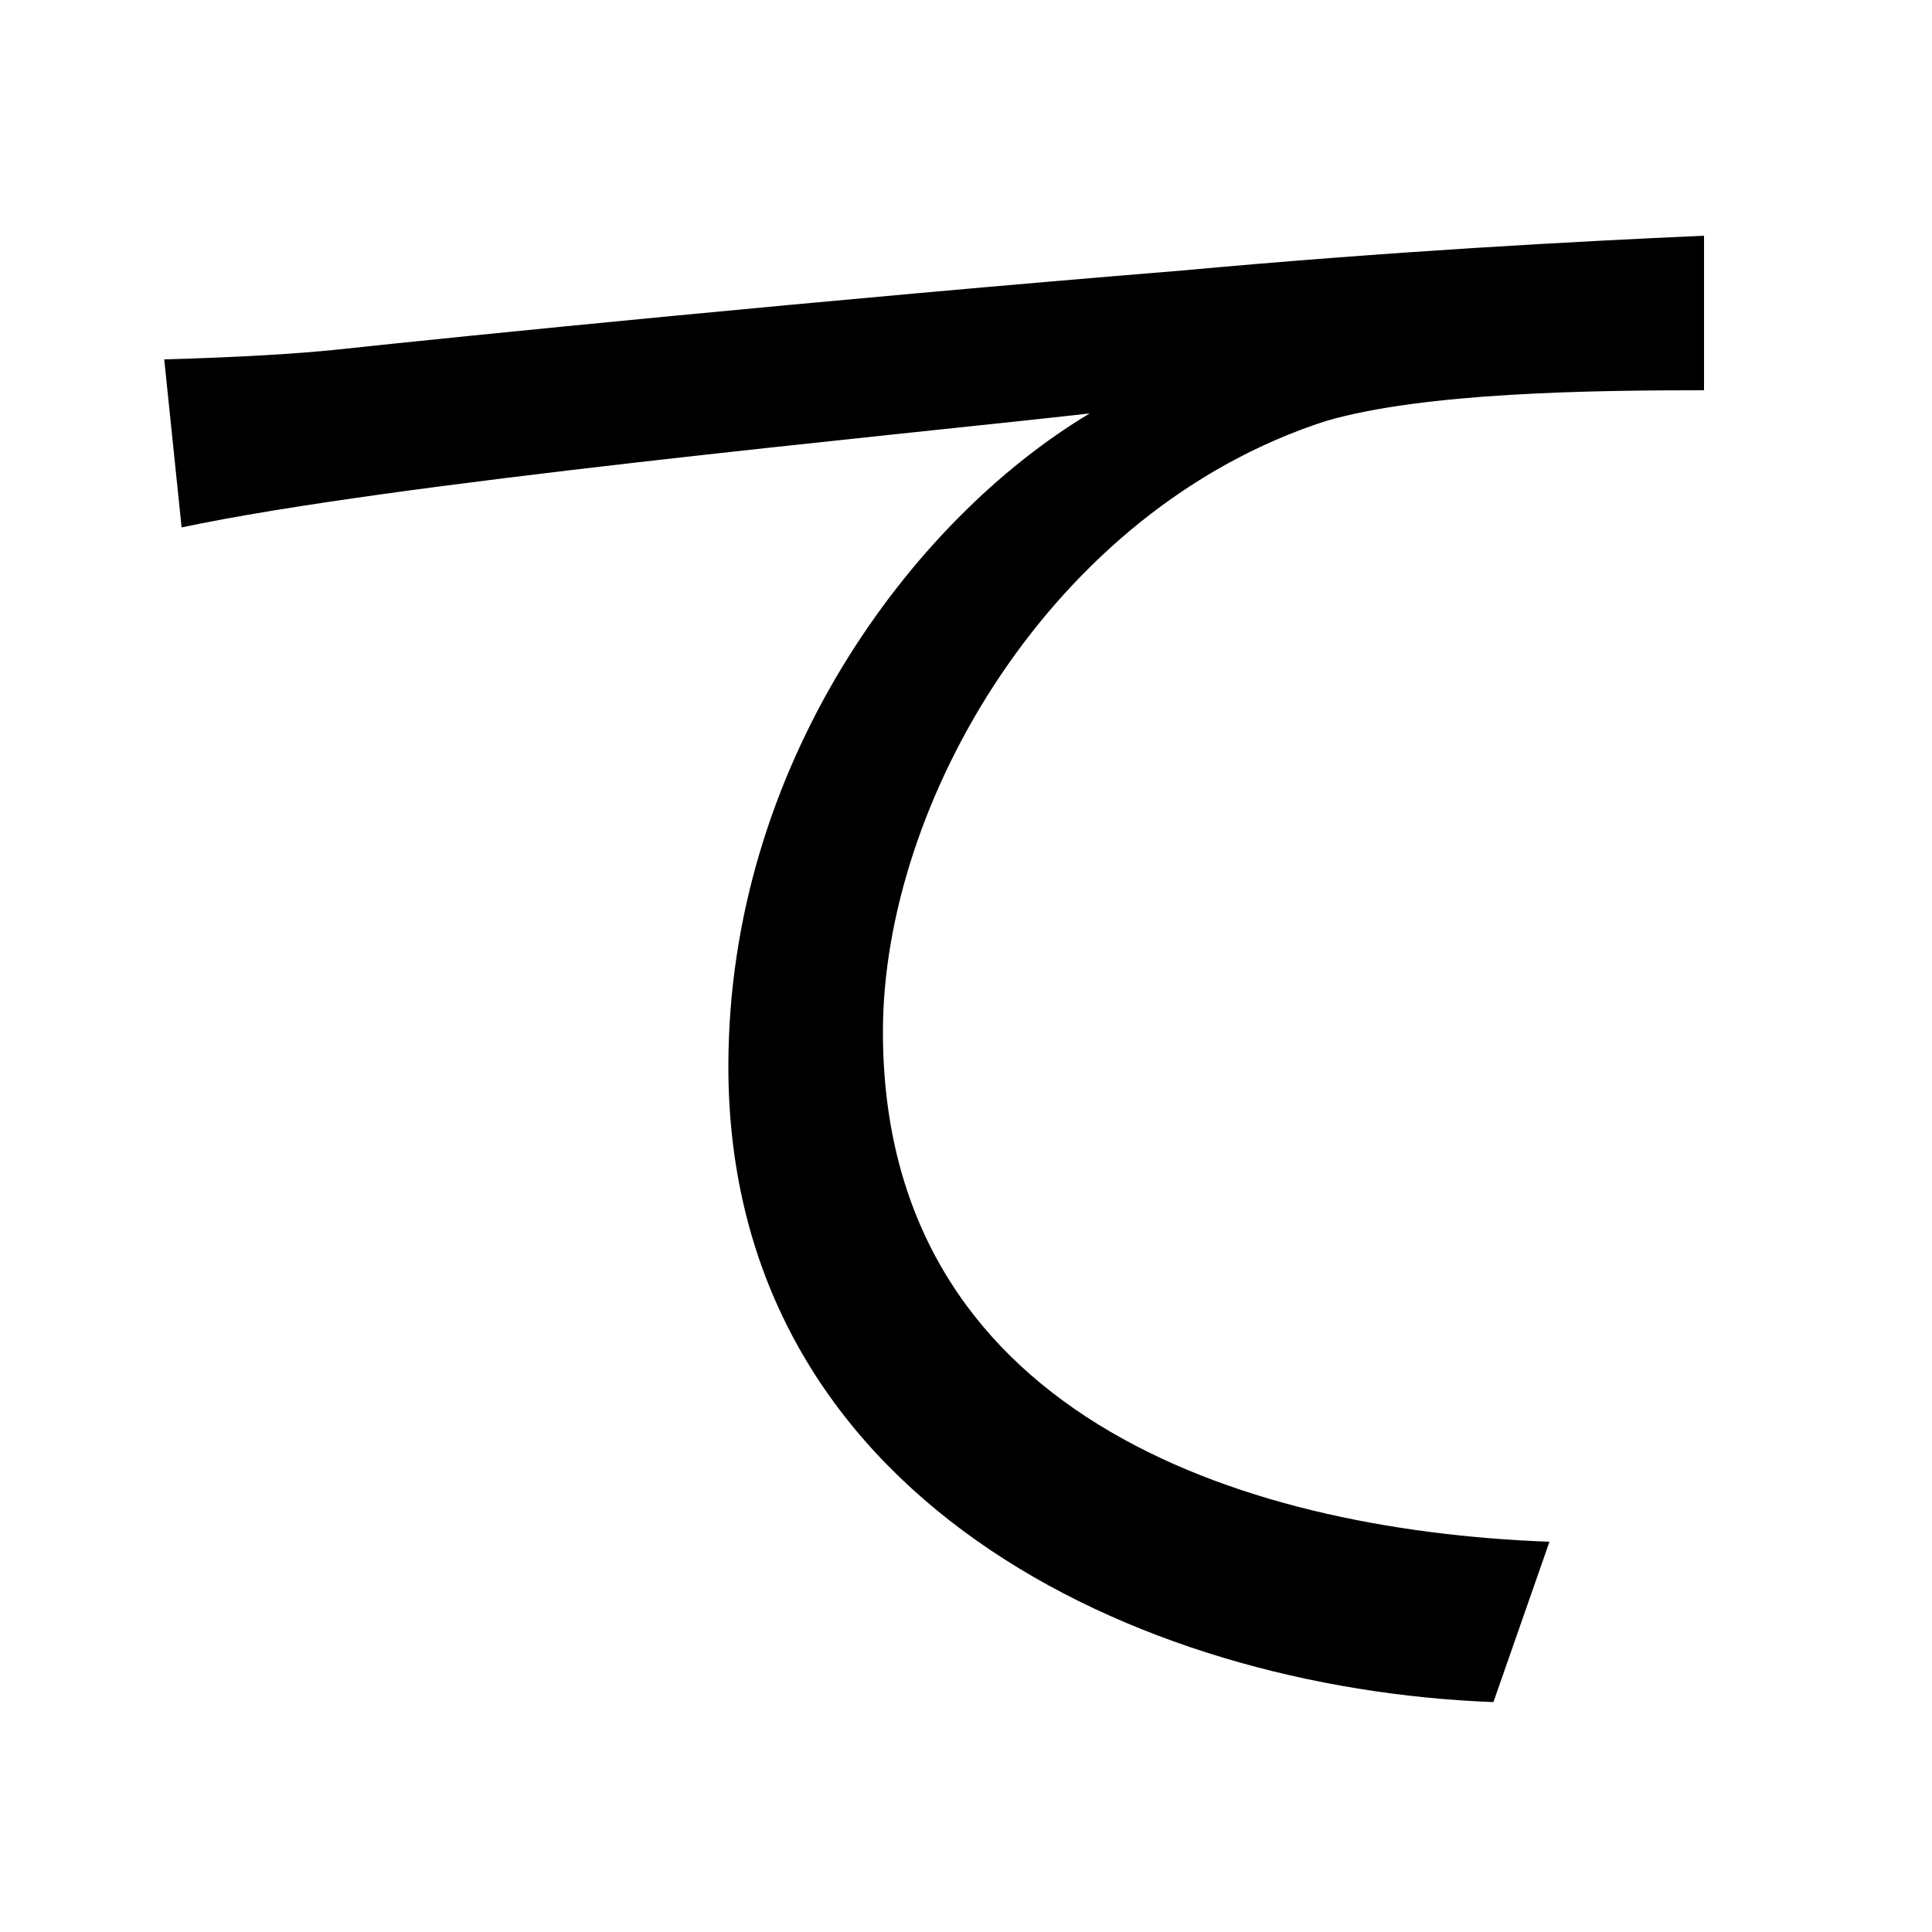 <svg xmlns="http://www.w3.org/2000/svg"
    viewBox="0 0 1000 1000">
  <!--
© 2014-2021 Adobe (http://www.adobe.com/).
Noto is a trademark of Google Inc.
This Font Software is licensed under the SIL Open Font License, Version 1.1. This Font Software is distributed on an "AS IS" BASIS, WITHOUT WARRANTIES OR CONDITIONS OF ANY KIND, either express or implied. See the SIL Open Font License for the specific language, permissions and limitations governing your use of this Font Software.
http://scripts.sil.org/OFL
  -->
<path d="M85 186L94 273C202 250 457 226 564 214 472 269 377 396 377 552 377 775 588 874 773 881L802 798C639 792 457 730 457 534 457 416 544 264 686 218 737 203 825 202 882 202L882 122C815 125 721 130 612 140 428 155 239 174 174 181 155 183 123 185 85 186Z"/>
</svg>